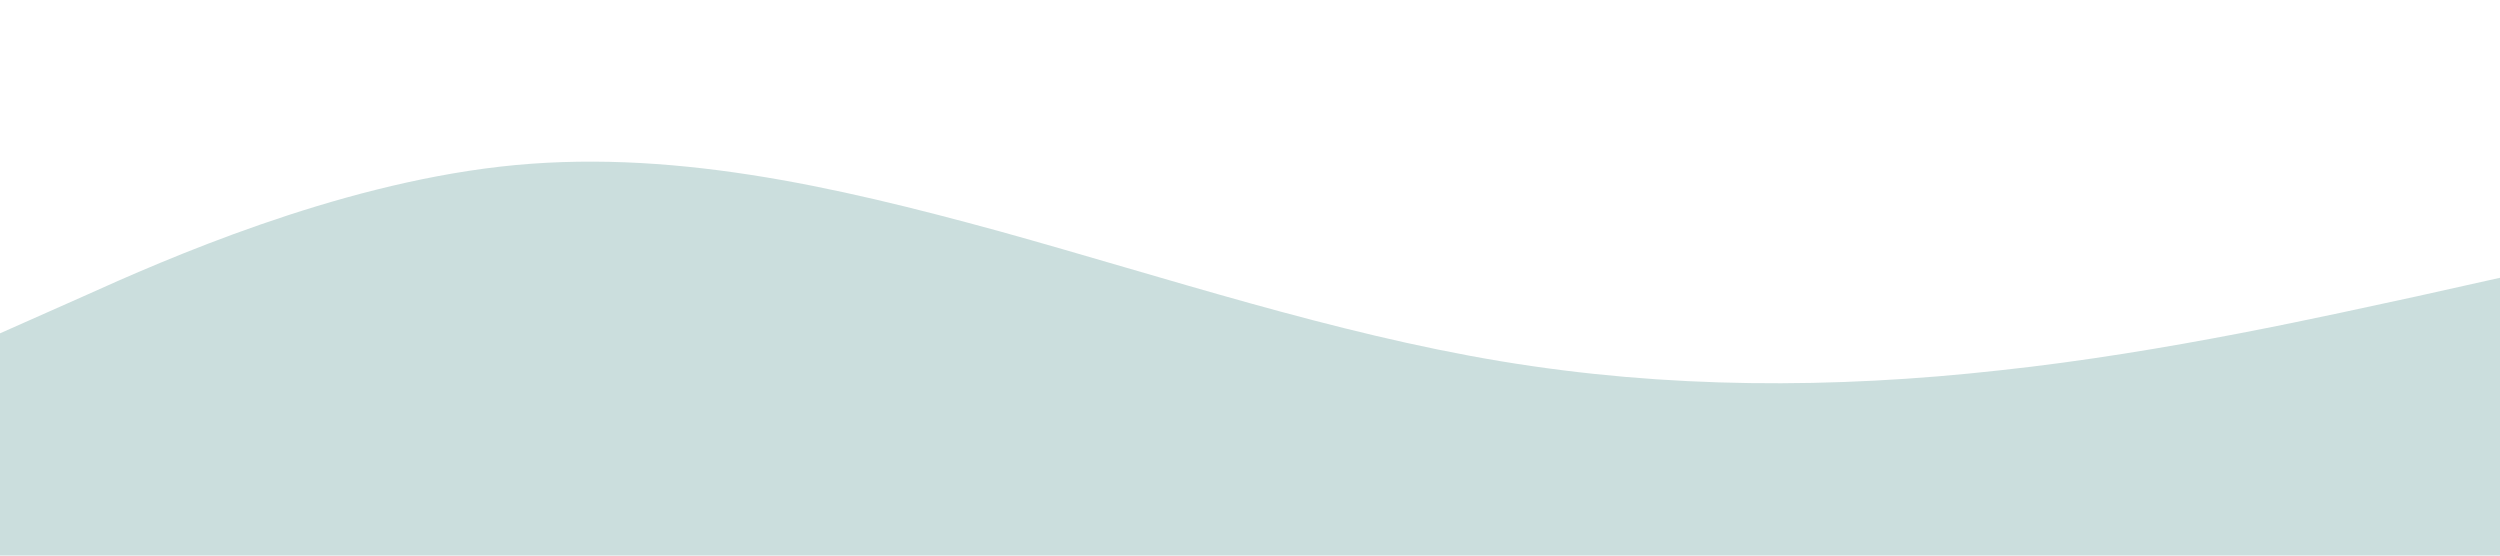 <?xml version="1.0" standalone="no"?><svg xmlns="http://www.w3.org/2000/svg" viewBox="0 0 1440 320"><path fill="#cbdedd" fill-opacity="1" d="M0,192L48,170.7C96,149,192,107,288,96C384,85,480,107,576,133.3C672,160,768,192,864,208C960,224,1056,224,1152,213.3C1248,203,1344,181,1392,170.7L1440,160L1440,320L1392,320C1344,320,1248,320,1152,320C1056,320,960,320,864,320C768,320,672,320,576,320C480,320,384,320,288,320C192,320,96,320,48,320L0,320Z"></path></svg>